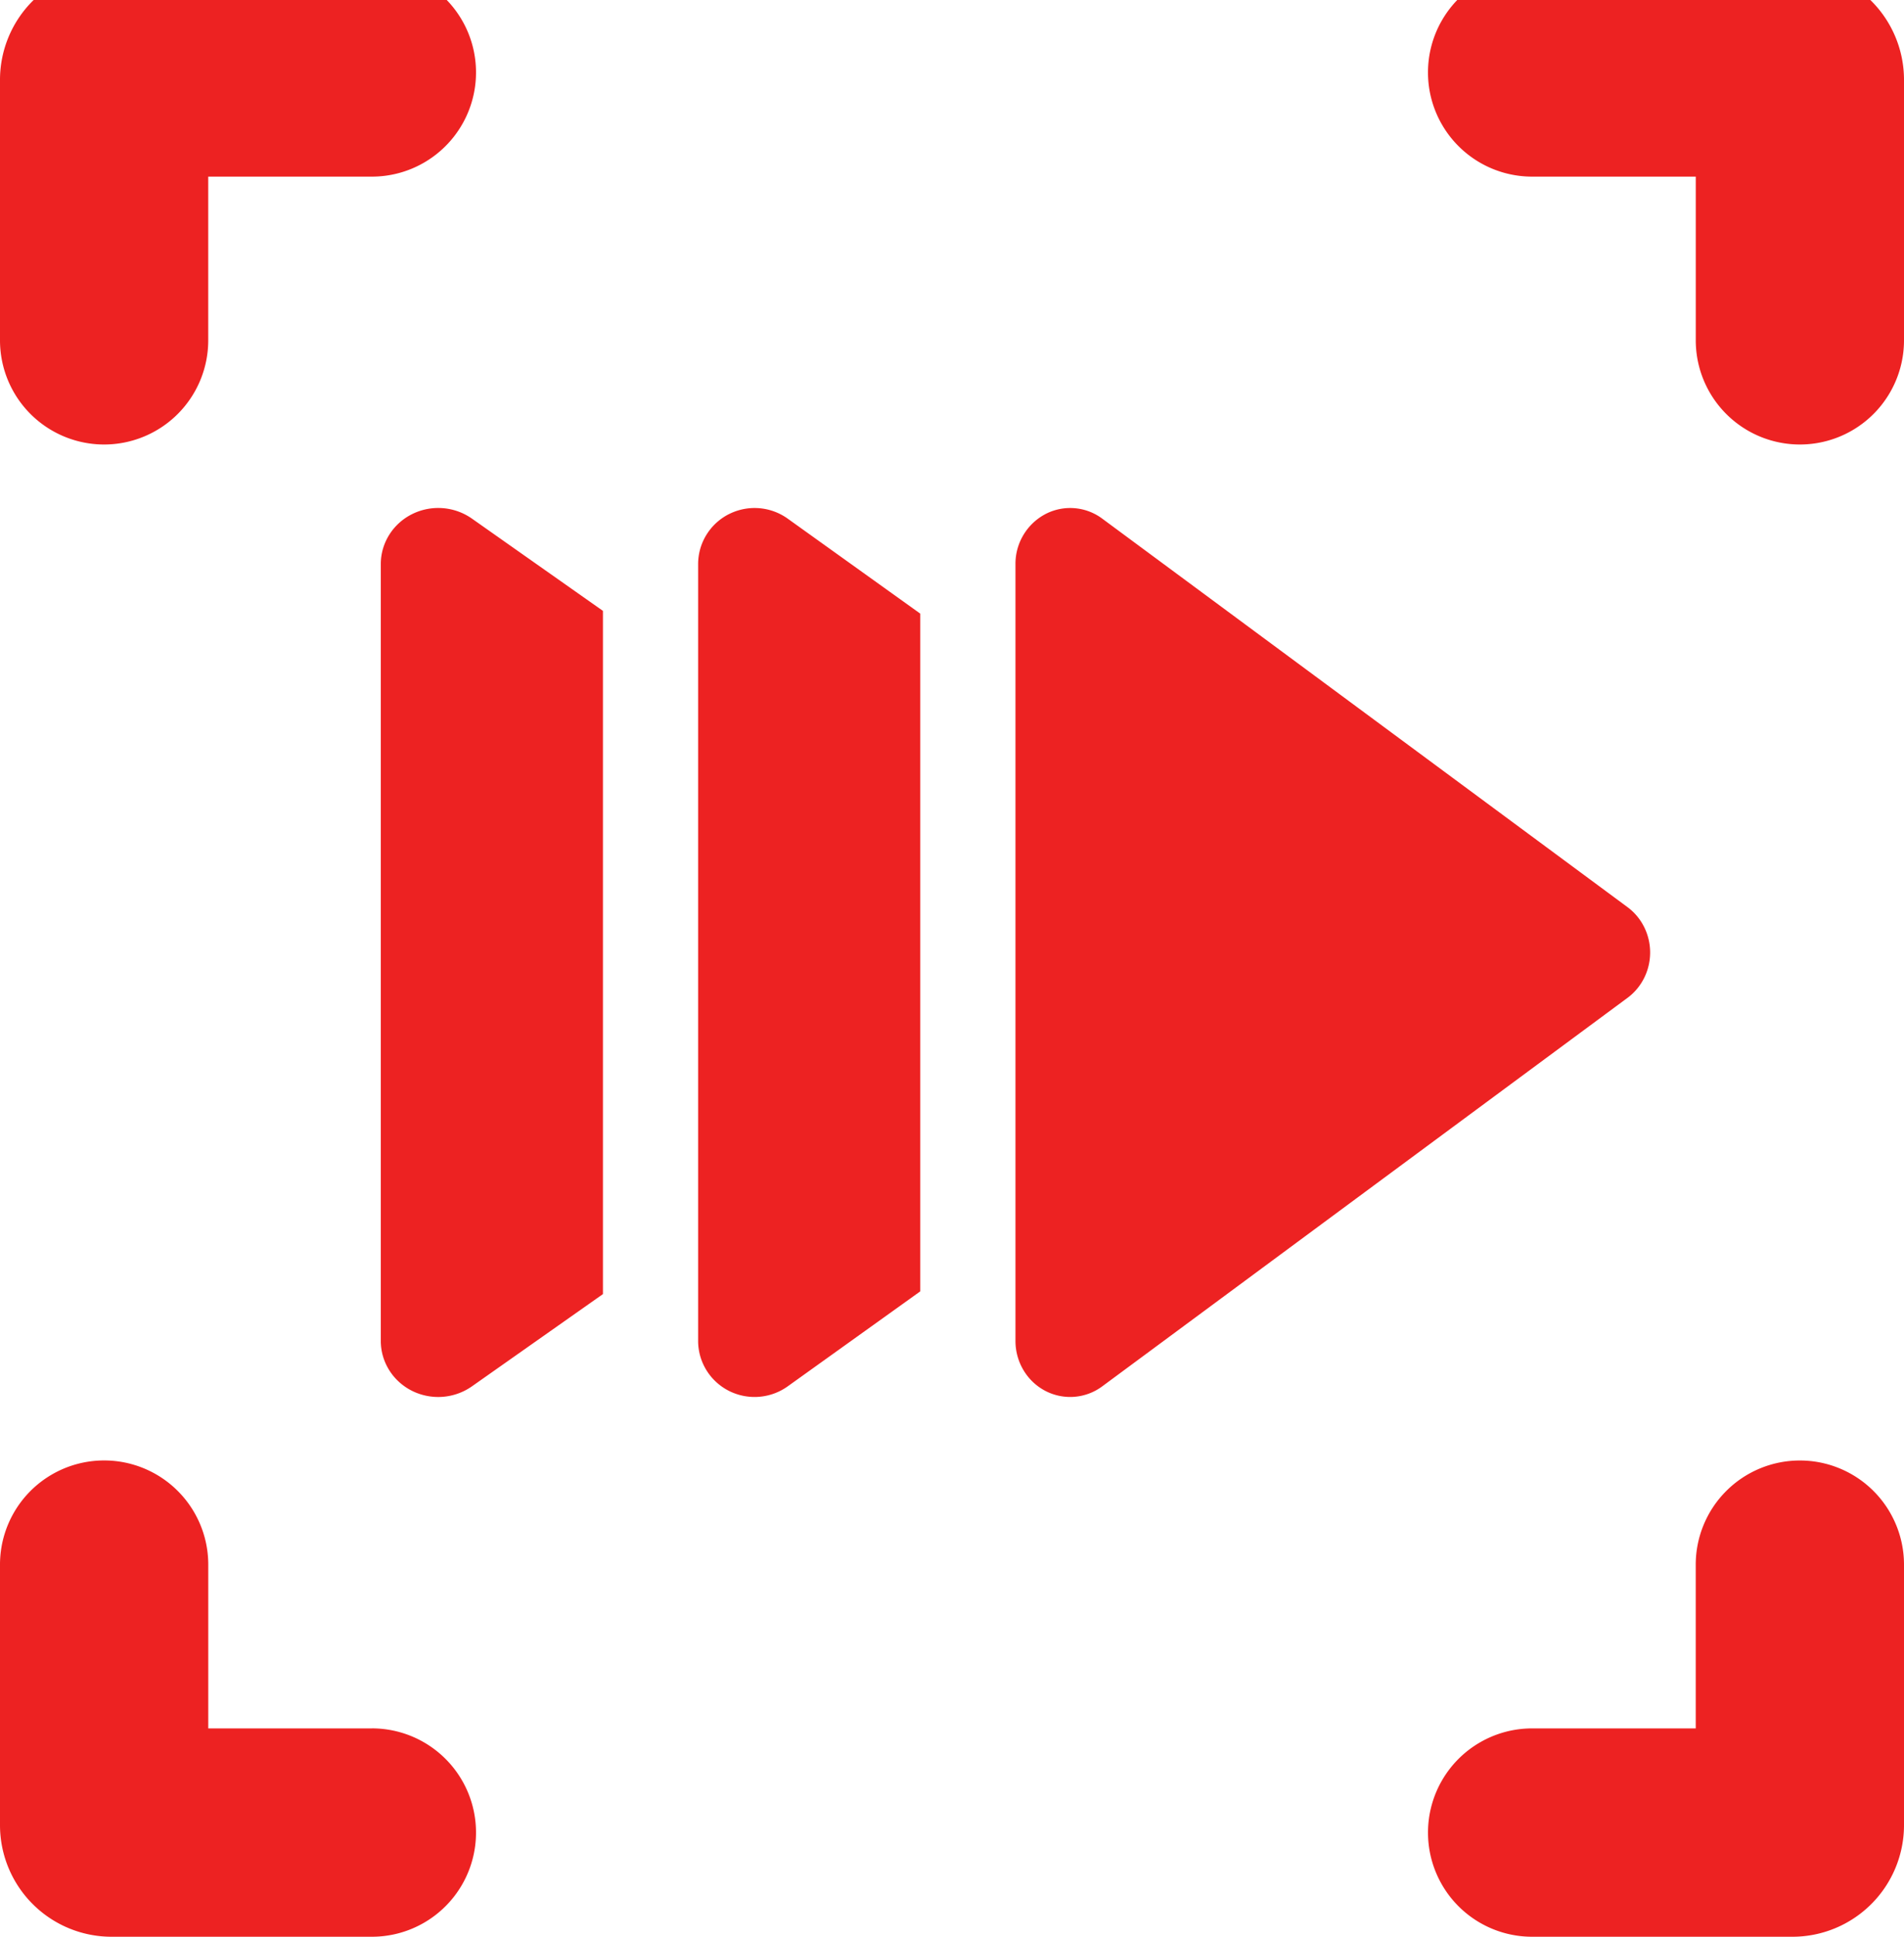 <svg width="60" height="61" fill="none" xmlns="http://www.w3.org/2000/svg"><g clip-path="url(#clip0_330_20)" fill="#ED2222"><path d="M12.986 16.193c-.605.302-.986.91-.986 1.572v24.47c0 .663.381 1.27.986 1.572a1.853 1.853 0 001.884-.141L19 40.759V19.24l-4.13-2.907a1.85 1.85 0 00-1.884-.14zm9.984 0c-.595.302-.97.91-.97 1.572v24.47c0 .663.375 1.27.97 1.572a1.796 1.796 0 001.851-.141L29 40.673V19.327l-4.179-2.993a1.793 1.793 0 00-1.852-.14zM52 30c0-.567-.266-1.099-.715-1.43L34.733 16.334a1.691 1.691 0 00-1.794-.14 1.771 1.771 0 00-.939 1.57v24.471c0 .663.363 1.27.94 1.572a1.696 1.696 0 001.793-.141L51.285 31.43c.45-.332.715-.864.715-1.43zm4.484-31h-8.203a3.281 3.281 0 000 6.563h5.157v5.156a3.281 3.281 0 006.562 0V2.516A3.516 3.516 0 0056.484-1zM3.281 14a3.281 3.281 0 003.281-3.281V5.563h5.157a3.281 3.281 0 000-6.563H3.516A3.516 3.516 0 000 2.516v8.203A3.281 3.281 0 003.281 14zm8.438 40.438H6.563V49.28a3.281 3.281 0 00-6.563 0v8.203A3.516 3.516 0 003.516 61h8.203a3.281 3.281 0 000-6.563zm45-8.438a3.281 3.281 0 00-3.282 3.281v5.157h-5.156a3.281 3.281 0 000 6.562h8.203A3.516 3.516 0 0060 57.484v-8.203A3.281 3.281 0 0056.719 46z"/></g><defs><clipPath id="clip0_330_20"><path fill="#fff" d="M0 0h60v61H0z"/></clipPath></defs></svg>